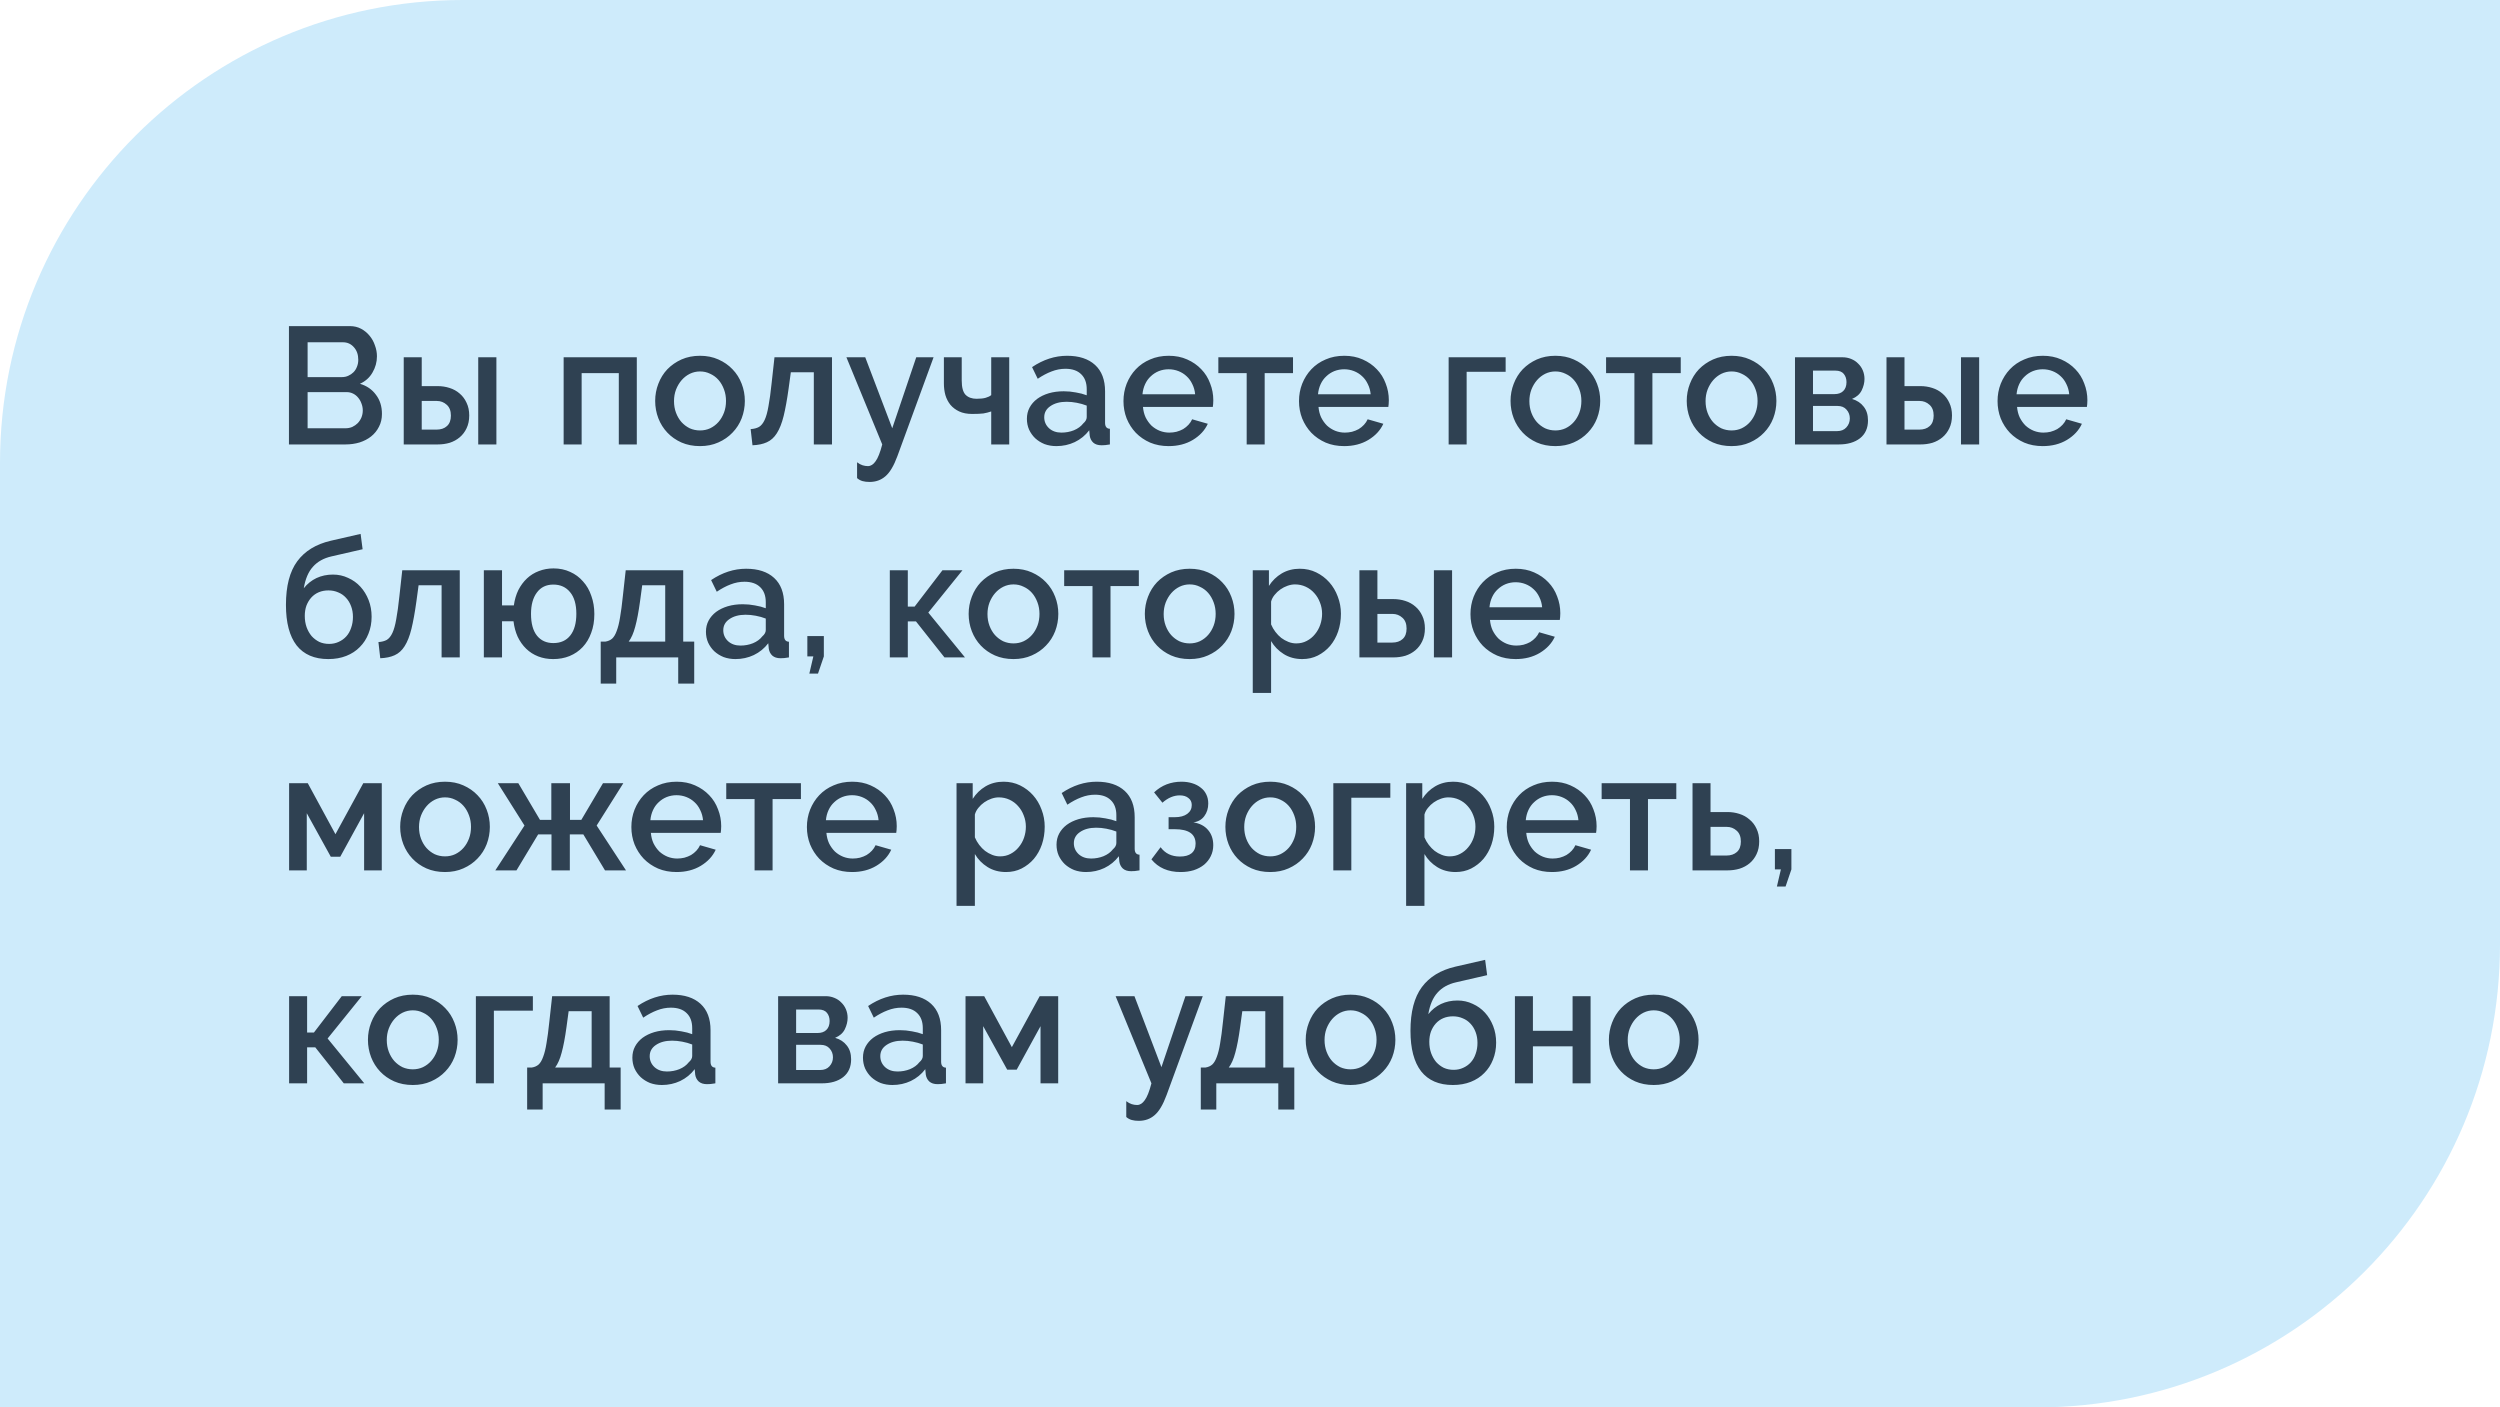<svg width="270" height="152" viewBox="0 0 270 152" fill="none" xmlns="http://www.w3.org/2000/svg">
<path d="M0 50C0 22.386 22.386 0 50 0H270V102C270 129.614 247.614 152 220 152H0V50Z" fill="#CEEBFB"/>
<path d="M41.25 44.706C41.25 45.222 41.142 45.684 40.926 46.092C40.722 46.5 40.44 46.848 40.08 47.136C39.732 47.412 39.318 47.628 38.838 47.784C38.358 47.928 37.848 48 37.308 48H31.206V35.22H37.794C38.238 35.22 38.64 35.316 39 35.508C39.36 35.7 39.666 35.952 39.918 36.264C40.17 36.564 40.362 36.912 40.494 37.308C40.638 37.692 40.71 38.082 40.71 38.478C40.71 39.102 40.548 39.69 40.224 40.242C39.912 40.782 39.462 41.184 38.874 41.448C39.606 41.664 40.182 42.06 40.602 42.636C41.034 43.2 41.25 43.89 41.25 44.706ZM39.18 44.328C39.18 44.064 39.132 43.812 39.036 43.572C38.952 43.332 38.832 43.122 38.676 42.942C38.532 42.762 38.352 42.618 38.136 42.51C37.92 42.402 37.686 42.348 37.434 42.348H33.222V46.254H37.308C37.572 46.254 37.818 46.206 38.046 46.11C38.274 46.002 38.472 45.864 38.64 45.696C38.808 45.516 38.94 45.312 39.036 45.084C39.132 44.844 39.18 44.592 39.18 44.328ZM33.222 36.966V40.728H36.93C37.182 40.728 37.41 40.68 37.614 40.584C37.83 40.488 38.016 40.362 38.172 40.206C38.34 40.038 38.466 39.84 38.55 39.612C38.646 39.384 38.694 39.132 38.694 38.856C38.694 38.304 38.538 37.854 38.226 37.506C37.914 37.146 37.518 36.966 37.038 36.966H33.222ZM43.603 38.586H45.547V41.7H47.257C47.713 41.7 48.145 41.766 48.553 41.898C48.973 42.03 49.339 42.234 49.651 42.51C49.963 42.774 50.209 43.104 50.389 43.5C50.581 43.896 50.677 44.352 50.677 44.868C50.677 45.396 50.581 45.858 50.389 46.254C50.209 46.638 49.963 46.962 49.651 47.226C49.339 47.49 48.979 47.688 48.571 47.82C48.163 47.94 47.731 48 47.275 48H43.603V38.586ZM51.649 38.586H53.611V48H51.649V38.586ZM47.149 46.398C47.617 46.398 47.989 46.272 48.265 46.02C48.553 45.768 48.697 45.39 48.697 44.886C48.697 44.37 48.547 43.98 48.247 43.716C47.947 43.44 47.587 43.302 47.167 43.302H45.547V46.398H47.149ZM68.775 48H66.831V40.296H62.817V48H60.873V38.586H68.775V48ZM75.601 48.18C74.857 48.18 74.185 48.048 73.585 47.784C72.997 47.52 72.493 47.166 72.073 46.722C71.653 46.278 71.329 45.762 71.101 45.174C70.873 44.574 70.759 43.95 70.759 43.302C70.759 42.654 70.873 42.036 71.101 41.448C71.329 40.848 71.653 40.326 72.073 39.882C72.505 39.438 73.015 39.084 73.603 38.82C74.203 38.556 74.869 38.424 75.601 38.424C76.333 38.424 76.993 38.556 77.581 38.82C78.181 39.084 78.691 39.438 79.111 39.882C79.543 40.326 79.873 40.848 80.101 41.448C80.329 42.036 80.443 42.654 80.443 43.302C80.443 43.95 80.329 44.574 80.101 45.174C79.873 45.762 79.543 46.278 79.111 46.722C78.691 47.166 78.181 47.52 77.581 47.784C76.993 48.048 76.333 48.18 75.601 48.18ZM72.793 43.32C72.793 43.776 72.865 44.196 73.009 44.58C73.153 44.964 73.351 45.3 73.603 45.588C73.855 45.864 74.149 46.086 74.485 46.254C74.833 46.41 75.205 46.488 75.601 46.488C75.997 46.488 76.363 46.41 76.699 46.254C77.047 46.086 77.347 45.858 77.599 45.57C77.851 45.282 78.049 44.946 78.193 44.562C78.337 44.178 78.409 43.758 78.409 43.302C78.409 42.858 78.337 42.444 78.193 42.06C78.049 41.664 77.851 41.322 77.599 41.034C77.347 40.746 77.047 40.524 76.699 40.368C76.363 40.2 75.997 40.116 75.601 40.116C75.217 40.116 74.851 40.2 74.503 40.368C74.167 40.536 73.873 40.764 73.621 41.052C73.369 41.34 73.165 41.682 73.009 42.078C72.865 42.462 72.793 42.876 72.793 43.32ZM81.07 46.344C81.43 46.32 81.731 46.242 81.971 46.11C82.21 45.966 82.415 45.714 82.582 45.354C82.751 44.994 82.888 44.496 82.996 43.86C83.117 43.224 83.231 42.39 83.338 41.358L83.644 38.586H89.855V48H87.892V40.206H85.409L85.174 41.934C85.007 43.146 84.826 44.142 84.635 44.922C84.442 45.702 84.197 46.326 83.897 46.794C83.609 47.25 83.249 47.574 82.817 47.766C82.397 47.958 81.88 48.066 81.269 48.09L81.07 46.344ZM92.564 49.926C92.768 50.082 92.966 50.19 93.158 50.25C93.35 50.31 93.542 50.34 93.734 50.34C94.046 50.34 94.322 50.166 94.562 49.818C94.814 49.482 95.054 48.876 95.282 48L91.412 38.586H93.446L96.362 46.254L98.954 38.586H100.826L96.92 49.26C96.536 50.304 96.104 51.03 95.624 51.438C95.156 51.846 94.586 52.05 93.914 52.05C93.626 52.05 93.374 52.02 93.158 51.96C92.942 51.9 92.744 51.792 92.564 51.636V49.926ZM108.996 48H107.052V44.436C106.776 44.532 106.494 44.604 106.206 44.652C105.918 44.688 105.516 44.706 105 44.706C104.448 44.706 103.98 44.616 103.596 44.436C103.212 44.256 102.894 44.016 102.642 43.716C102.402 43.416 102.222 43.068 102.102 42.672C101.994 42.276 101.94 41.862 101.94 41.43V38.586H103.866V41.088C103.866 41.832 104.004 42.348 104.28 42.636C104.568 42.924 104.964 43.068 105.468 43.068C105.888 43.068 106.218 43.032 106.458 42.96C106.71 42.888 106.908 42.792 107.052 42.672V38.586H108.996V48ZM114.091 48.18C113.635 48.18 113.209 48.108 112.813 47.964C112.429 47.808 112.093 47.598 111.805 47.334C111.529 47.07 111.307 46.758 111.139 46.398C110.983 46.038 110.905 45.648 110.905 45.228C110.905 44.784 111.001 44.382 111.193 44.022C111.385 43.662 111.655 43.35 112.003 43.086C112.363 42.822 112.783 42.618 113.263 42.474C113.755 42.33 114.295 42.258 114.883 42.258C115.327 42.258 115.765 42.3 116.197 42.384C116.629 42.456 117.019 42.558 117.367 42.69V42.042C117.367 41.346 117.169 40.806 116.773 40.422C116.377 40.026 115.807 39.828 115.063 39.828C114.559 39.828 114.061 39.924 113.569 40.116C113.089 40.296 112.591 40.56 112.075 40.908L111.463 39.648C112.675 38.832 113.935 38.424 115.243 38.424C116.539 38.424 117.547 38.754 118.267 39.414C118.987 40.074 119.347 41.022 119.347 42.258V45.66C119.347 46.08 119.521 46.296 119.869 46.308V48C119.677 48.036 119.509 48.06 119.365 48.072C119.233 48.084 119.101 48.09 118.969 48.09C118.585 48.09 118.285 47.994 118.069 47.802C117.865 47.61 117.739 47.364 117.691 47.064L117.637 46.47C117.217 47.022 116.695 47.448 116.071 47.748C115.459 48.036 114.799 48.18 114.091 48.18ZM114.631 46.722C115.111 46.722 115.561 46.638 115.981 46.47C116.413 46.29 116.749 46.044 116.989 45.732C117.241 45.516 117.367 45.288 117.367 45.048V43.806C117.031 43.674 116.671 43.572 116.287 43.5C115.915 43.428 115.549 43.392 115.189 43.392C114.481 43.392 113.899 43.548 113.443 43.86C112.999 44.16 112.777 44.562 112.777 45.066C112.777 45.534 112.951 45.93 113.299 46.254C113.647 46.566 114.091 46.722 114.631 46.722ZM126.213 48.18C125.481 48.18 124.815 48.054 124.215 47.802C123.615 47.538 123.099 47.184 122.667 46.74C122.247 46.296 121.917 45.78 121.677 45.192C121.449 44.604 121.335 43.98 121.335 43.32C121.335 42.66 121.449 42.036 121.677 41.448C121.917 40.848 122.247 40.326 122.667 39.882C123.099 39.426 123.615 39.072 124.215 38.82C124.815 38.556 125.487 38.424 126.231 38.424C126.963 38.424 127.623 38.556 128.211 38.82C128.811 39.084 129.321 39.438 129.741 39.882C130.161 40.314 130.479 40.824 130.695 41.412C130.923 41.988 131.037 42.594 131.037 43.23C131.037 43.374 131.031 43.512 131.019 43.644C131.007 43.764 130.995 43.866 130.983 43.95H123.441C123.477 44.37 123.573 44.748 123.729 45.084C123.897 45.42 124.107 45.714 124.359 45.966C124.623 46.206 124.917 46.392 125.241 46.524C125.577 46.656 125.925 46.722 126.285 46.722C126.549 46.722 126.807 46.692 127.059 46.632C127.323 46.56 127.563 46.464 127.779 46.344C127.995 46.212 128.187 46.056 128.355 45.876C128.523 45.696 128.655 45.498 128.751 45.282L130.443 45.768C130.119 46.476 129.579 47.058 128.823 47.514C128.079 47.958 127.209 48.18 126.213 48.18ZM129.075 42.582C129.039 42.186 128.937 41.82 128.769 41.484C128.613 41.148 128.409 40.866 128.157 40.638C127.905 40.398 127.611 40.212 127.275 40.08C126.939 39.948 126.585 39.882 126.213 39.882C125.841 39.882 125.487 39.948 125.151 40.08C124.827 40.212 124.539 40.398 124.287 40.638C124.035 40.866 123.831 41.148 123.675 41.484C123.519 41.82 123.423 42.186 123.387 42.582H129.075ZM136.585 48H134.641V40.296H131.581V38.586H139.645V40.296H136.585V48ZM145.17 48.18C144.438 48.18 143.772 48.054 143.172 47.802C142.572 47.538 142.056 47.184 141.624 46.74C141.204 46.296 140.874 45.78 140.634 45.192C140.406 44.604 140.292 43.98 140.292 43.32C140.292 42.66 140.406 42.036 140.634 41.448C140.874 40.848 141.204 40.326 141.624 39.882C142.056 39.426 142.572 39.072 143.172 38.82C143.772 38.556 144.444 38.424 145.188 38.424C145.92 38.424 146.58 38.556 147.168 38.82C147.768 39.084 148.278 39.438 148.698 39.882C149.118 40.314 149.436 40.824 149.652 41.412C149.88 41.988 149.994 42.594 149.994 43.23C149.994 43.374 149.988 43.512 149.976 43.644C149.964 43.764 149.952 43.866 149.94 43.95H142.398C142.434 44.37 142.53 44.748 142.686 45.084C142.854 45.42 143.064 45.714 143.316 45.966C143.58 46.206 143.874 46.392 144.198 46.524C144.534 46.656 144.882 46.722 145.242 46.722C145.506 46.722 145.764 46.692 146.016 46.632C146.28 46.56 146.52 46.464 146.736 46.344C146.952 46.212 147.144 46.056 147.312 45.876C147.48 45.696 147.612 45.498 147.708 45.282L149.4 45.768C149.076 46.476 148.536 47.058 147.78 47.514C147.036 47.958 146.166 48.18 145.17 48.18ZM148.032 42.582C147.996 42.186 147.894 41.82 147.726 41.484C147.57 41.148 147.366 40.866 147.114 40.638C146.862 40.398 146.568 40.212 146.232 40.08C145.896 39.948 145.542 39.882 145.17 39.882C144.798 39.882 144.444 39.948 144.108 40.08C143.784 40.212 143.496 40.398 143.244 40.638C142.992 40.866 142.788 41.148 142.632 41.484C142.476 41.82 142.38 42.186 142.344 42.582H148.032ZM162.609 40.152H158.397V48H156.453V38.586H162.609V40.152ZM167.981 48.18C167.237 48.18 166.565 48.048 165.965 47.784C165.377 47.52 164.873 47.166 164.453 46.722C164.033 46.278 163.709 45.762 163.481 45.174C163.253 44.574 163.139 43.95 163.139 43.302C163.139 42.654 163.253 42.036 163.481 41.448C163.709 40.848 164.033 40.326 164.453 39.882C164.885 39.438 165.395 39.084 165.983 38.82C166.583 38.556 167.249 38.424 167.981 38.424C168.713 38.424 169.373 38.556 169.961 38.82C170.561 39.084 171.071 39.438 171.491 39.882C171.923 40.326 172.253 40.848 172.481 41.448C172.709 42.036 172.823 42.654 172.823 43.302C172.823 43.95 172.709 44.574 172.481 45.174C172.253 45.762 171.923 46.278 171.491 46.722C171.071 47.166 170.561 47.52 169.961 47.784C169.373 48.048 168.713 48.18 167.981 48.18ZM165.173 43.32C165.173 43.776 165.245 44.196 165.389 44.58C165.533 44.964 165.731 45.3 165.983 45.588C166.235 45.864 166.529 46.086 166.865 46.254C167.213 46.41 167.585 46.488 167.981 46.488C168.377 46.488 168.743 46.41 169.079 46.254C169.427 46.086 169.727 45.858 169.979 45.57C170.231 45.282 170.429 44.946 170.573 44.562C170.717 44.178 170.789 43.758 170.789 43.302C170.789 42.858 170.717 42.444 170.573 42.06C170.429 41.664 170.231 41.322 169.979 41.034C169.727 40.746 169.427 40.524 169.079 40.368C168.743 40.2 168.377 40.116 167.981 40.116C167.597 40.116 167.231 40.2 166.883 40.368C166.547 40.536 166.253 40.764 166.001 41.052C165.749 41.34 165.545 41.682 165.389 42.078C165.245 42.462 165.173 42.876 165.173 43.32ZM178.46 48H176.516V40.296H173.456V38.586H181.52V40.296H178.46V48ZM187.009 48.18C186.265 48.18 185.593 48.048 184.993 47.784C184.405 47.52 183.901 47.166 183.481 46.722C183.061 46.278 182.737 45.762 182.509 45.174C182.281 44.574 182.167 43.95 182.167 43.302C182.167 42.654 182.281 42.036 182.509 41.448C182.737 40.848 183.061 40.326 183.481 39.882C183.913 39.438 184.423 39.084 185.011 38.82C185.611 38.556 186.277 38.424 187.009 38.424C187.741 38.424 188.401 38.556 188.989 38.82C189.589 39.084 190.099 39.438 190.519 39.882C190.951 40.326 191.281 40.848 191.509 41.448C191.737 42.036 191.851 42.654 191.851 43.302C191.851 43.95 191.737 44.574 191.509 45.174C191.281 45.762 190.951 46.278 190.519 46.722C190.099 47.166 189.589 47.52 188.989 47.784C188.401 48.048 187.741 48.18 187.009 48.18ZM184.201 43.32C184.201 43.776 184.273 44.196 184.417 44.58C184.561 44.964 184.759 45.3 185.011 45.588C185.263 45.864 185.557 46.086 185.893 46.254C186.241 46.41 186.613 46.488 187.009 46.488C187.405 46.488 187.771 46.41 188.107 46.254C188.455 46.086 188.755 45.858 189.007 45.57C189.259 45.282 189.457 44.946 189.601 44.562C189.745 44.178 189.817 43.758 189.817 43.302C189.817 42.858 189.745 42.444 189.601 42.06C189.457 41.664 189.259 41.322 189.007 41.034C188.755 40.746 188.455 40.524 188.107 40.368C187.771 40.2 187.405 40.116 187.009 40.116C186.625 40.116 186.259 40.2 185.911 40.368C185.575 40.536 185.281 40.764 185.029 41.052C184.777 41.34 184.573 41.682 184.417 42.078C184.273 42.462 184.201 42.876 184.201 43.32ZM198.989 38.586C199.325 38.586 199.637 38.646 199.925 38.766C200.225 38.886 200.477 39.054 200.681 39.27C200.897 39.474 201.065 39.72 201.185 40.008C201.305 40.296 201.365 40.602 201.365 40.926C201.365 41.334 201.263 41.748 201.059 42.168C200.855 42.576 200.507 42.882 200.015 43.086C200.555 43.242 200.975 43.518 201.275 43.914C201.587 44.298 201.743 44.796 201.743 45.408C201.743 46.236 201.455 46.878 200.879 47.334C200.303 47.778 199.541 48 198.593 48H193.859V38.586H198.989ZM198.125 42.564C198.521 42.564 198.833 42.456 199.061 42.24C199.301 42.012 199.421 41.688 199.421 41.268C199.421 40.92 199.325 40.626 199.133 40.386C198.941 40.146 198.635 40.026 198.215 40.026H195.803V42.564H198.125ZM198.413 46.56C198.833 46.56 199.163 46.428 199.403 46.164C199.655 45.888 199.781 45.564 199.781 45.192C199.781 44.82 199.661 44.502 199.421 44.238C199.193 43.974 198.869 43.842 198.449 43.842H195.803V46.56H198.413ZM203.741 38.586H205.685V41.7H207.395C207.851 41.7 208.283 41.766 208.691 41.898C209.111 42.03 209.477 42.234 209.789 42.51C210.101 42.774 210.347 43.104 210.527 43.5C210.719 43.896 210.815 44.352 210.815 44.868C210.815 45.396 210.719 45.858 210.527 46.254C210.347 46.638 210.101 46.962 209.789 47.226C209.477 47.49 209.117 47.688 208.709 47.82C208.301 47.94 207.869 48 207.413 48H203.741V38.586ZM211.787 38.586H213.749V48H211.787V38.586ZM207.287 46.398C207.755 46.398 208.127 46.272 208.403 46.02C208.691 45.768 208.835 45.39 208.835 44.886C208.835 44.37 208.685 43.98 208.385 43.716C208.085 43.44 207.725 43.302 207.305 43.302H205.685V46.398H207.287ZM220.614 48.18C219.882 48.18 219.216 48.054 218.616 47.802C218.016 47.538 217.5 47.184 217.068 46.74C216.648 46.296 216.318 45.78 216.078 45.192C215.85 44.604 215.736 43.98 215.736 43.32C215.736 42.66 215.85 42.036 216.078 41.448C216.318 40.848 216.648 40.326 217.068 39.882C217.5 39.426 218.016 39.072 218.616 38.82C219.216 38.556 219.888 38.424 220.632 38.424C221.364 38.424 222.024 38.556 222.612 38.82C223.212 39.084 223.722 39.438 224.142 39.882C224.562 40.314 224.88 40.824 225.096 41.412C225.324 41.988 225.438 42.594 225.438 43.23C225.438 43.374 225.432 43.512 225.42 43.644C225.408 43.764 225.396 43.866 225.384 43.95H217.842C217.878 44.37 217.974 44.748 218.13 45.084C218.298 45.42 218.508 45.714 218.76 45.966C219.024 46.206 219.318 46.392 219.642 46.524C219.978 46.656 220.326 46.722 220.686 46.722C220.95 46.722 221.208 46.692 221.46 46.632C221.724 46.56 221.964 46.464 222.18 46.344C222.396 46.212 222.588 46.056 222.756 45.876C222.924 45.696 223.056 45.498 223.152 45.282L224.844 45.768C224.52 46.476 223.98 47.058 223.224 47.514C222.48 47.958 221.61 48.18 220.614 48.18ZM223.476 42.582C223.44 42.186 223.338 41.82 223.17 41.484C223.014 41.148 222.81 40.866 222.558 40.638C222.306 40.398 222.012 40.212 221.676 40.08C221.34 39.948 220.986 39.882 220.614 39.882C220.242 39.882 219.888 39.948 219.552 40.08C219.228 40.212 218.94 40.398 218.688 40.638C218.436 40.866 218.232 41.148 218.076 41.484C217.92 41.82 217.824 42.186 217.788 42.582H223.476ZM35.796 60.092C34.956 60.284 34.29 60.656 33.798 61.208C33.306 61.748 32.976 62.522 32.808 63.53C33.192 63.05 33.648 62.684 34.176 62.432C34.716 62.18 35.31 62.054 35.958 62.054C36.546 62.054 37.092 62.174 37.596 62.414C38.112 62.642 38.556 62.96 38.928 63.368C39.3 63.776 39.594 64.256 39.81 64.808C40.026 65.36 40.134 65.96 40.134 66.608C40.134 67.268 40.02 67.88 39.792 68.444C39.576 68.996 39.264 69.476 38.856 69.884C38.46 70.292 37.974 70.61 37.398 70.838C36.822 71.066 36.174 71.18 35.454 71.18C33.954 71.18 32.814 70.688 32.034 69.704C31.266 68.708 30.882 67.25 30.882 65.33C30.882 63.29 31.29 61.718 32.106 60.614C32.922 59.51 34.128 58.772 35.724 58.4L38.946 57.662L39.162 59.318L35.796 60.092ZM32.916 66.518C32.916 66.962 32.982 67.37 33.114 67.742C33.246 68.102 33.426 68.42 33.654 68.696C33.894 68.96 34.17 69.17 34.482 69.326C34.806 69.47 35.16 69.542 35.544 69.542C35.916 69.542 36.258 69.47 36.57 69.326C36.894 69.182 37.17 68.984 37.398 68.732C37.626 68.48 37.8 68.174 37.92 67.814C38.052 67.454 38.118 67.058 38.118 66.626C38.118 66.206 38.052 65.822 37.92 65.474C37.788 65.114 37.602 64.808 37.362 64.556C37.134 64.304 36.858 64.112 36.534 63.98C36.21 63.836 35.856 63.764 35.472 63.764C35.088 63.764 34.74 63.83 34.428 63.962C34.116 64.094 33.846 64.286 33.618 64.538C33.402 64.778 33.228 65.066 33.096 65.402C32.976 65.738 32.916 66.11 32.916 66.518ZM40.87 69.344C41.23 69.32 41.53 69.242 41.77 69.11C42.01 68.966 42.214 68.714 42.382 68.354C42.55 67.994 42.688 67.496 42.796 66.86C42.916 66.224 43.03 65.39 43.138 64.358L43.444 61.586H49.654V71H47.692V63.206H45.208L44.974 64.934C44.806 66.146 44.626 67.142 44.434 67.922C44.242 68.702 43.996 69.326 43.696 69.794C43.408 70.25 43.048 70.574 42.616 70.766C42.196 70.958 41.68 71.066 41.068 71.09L40.87 69.344ZM55.495 65.384C55.58 64.772 55.742 64.22 55.981 63.728C56.233 63.236 56.545 62.816 56.917 62.468C57.289 62.12 57.715 61.856 58.196 61.676C58.688 61.484 59.215 61.388 59.779 61.388C60.44 61.388 61.039 61.514 61.58 61.766C62.12 62.006 62.581 62.348 62.965 62.792C63.361 63.224 63.661 63.746 63.865 64.358C64.082 64.958 64.189 65.612 64.189 66.32C64.189 67.076 64.076 67.754 63.847 68.354C63.632 68.954 63.325 69.464 62.929 69.884C62.533 70.304 62.059 70.628 61.508 70.856C60.968 71.072 60.38 71.18 59.743 71.18C59.156 71.18 58.615 71.084 58.123 70.892C57.632 70.7 57.2 70.424 56.828 70.064C56.456 69.704 56.15 69.272 55.91 68.768C55.681 68.264 55.532 67.706 55.459 67.094H54.218V71H52.255V61.586H54.218V65.384H55.495ZM57.349 66.302C57.349 67.334 57.566 68.12 57.998 68.66C58.429 69.188 59.017 69.452 59.761 69.452C60.553 69.452 61.166 69.176 61.597 68.624C62.029 68.072 62.245 67.292 62.245 66.284C62.245 65.264 62.017 64.484 61.562 63.944C61.117 63.404 60.517 63.134 59.761 63.134C58.993 63.134 58.4 63.422 57.98 63.998C57.559 64.562 57.349 65.33 57.349 66.302ZM64.877 69.29H65.399C65.687 69.242 65.927 69.134 66.119 68.966C66.311 68.786 66.473 68.51 66.605 68.138C66.749 67.766 66.869 67.28 66.965 66.68C67.073 66.068 67.175 65.294 67.271 64.358L67.577 61.586H73.787V69.29H74.975V73.826H73.247V71H66.551V73.826H64.877V69.29ZM71.843 69.29V63.206H69.359L69.125 64.934C68.969 66.074 68.795 66.992 68.603 67.688C68.423 68.372 68.189 68.906 67.901 69.29H71.843ZM79.428 71.18C78.972 71.18 78.546 71.108 78.15 70.964C77.766 70.808 77.43 70.598 77.142 70.334C76.866 70.07 76.644 69.758 76.476 69.398C76.32 69.038 76.242 68.648 76.242 68.228C76.242 67.784 76.338 67.382 76.53 67.022C76.722 66.662 76.992 66.35 77.34 66.086C77.7 65.822 78.12 65.618 78.6 65.474C79.092 65.33 79.632 65.258 80.22 65.258C80.664 65.258 81.102 65.3 81.534 65.384C81.966 65.456 82.356 65.558 82.704 65.69V65.042C82.704 64.346 82.506 63.806 82.11 63.422C81.714 63.026 81.144 62.828 80.4 62.828C79.896 62.828 79.398 62.924 78.906 63.116C78.426 63.296 77.928 63.56 77.412 63.908L76.8 62.648C78.012 61.832 79.272 61.424 80.58 61.424C81.876 61.424 82.884 61.754 83.604 62.414C84.324 63.074 84.684 64.022 84.684 65.258V68.66C84.684 69.08 84.858 69.296 85.206 69.308V71C85.014 71.036 84.846 71.06 84.702 71.072C84.57 71.084 84.438 71.09 84.306 71.09C83.922 71.09 83.622 70.994 83.406 70.802C83.202 70.61 83.076 70.364 83.028 70.064L82.974 69.47C82.554 70.022 82.032 70.448 81.408 70.748C80.796 71.036 80.136 71.18 79.428 71.18ZM79.968 69.722C80.448 69.722 80.898 69.638 81.318 69.47C81.75 69.29 82.086 69.044 82.326 68.732C82.578 68.516 82.704 68.288 82.704 68.048V66.806C82.368 66.674 82.008 66.572 81.624 66.5C81.252 66.428 80.886 66.392 80.526 66.392C79.818 66.392 79.236 66.548 78.78 66.86C78.336 67.16 78.114 67.562 78.114 68.066C78.114 68.534 78.288 68.93 78.636 69.254C78.984 69.566 79.428 69.722 79.968 69.722ZM87.409 72.746L87.841 70.892H87.193V68.696H88.975V70.892L88.345 72.746H87.409ZM101.787 61.586H103.947L100.257 66.158L104.217 71H102.003L98.925 67.112H98.043V71H96.099V61.586H98.043V65.51H98.781L101.787 61.586ZM109.456 71.18C108.712 71.18 108.04 71.048 107.44 70.784C106.852 70.52 106.348 70.166 105.928 69.722C105.508 69.278 105.184 68.762 104.956 68.174C104.728 67.574 104.614 66.95 104.614 66.302C104.614 65.654 104.728 65.036 104.956 64.448C105.184 63.848 105.508 63.326 105.928 62.882C106.36 62.438 106.87 62.084 107.458 61.82C108.058 61.556 108.724 61.424 109.456 61.424C110.188 61.424 110.848 61.556 111.436 61.82C112.036 62.084 112.546 62.438 112.966 62.882C113.398 63.326 113.728 63.848 113.956 64.448C114.184 65.036 114.298 65.654 114.298 66.302C114.298 66.95 114.184 67.574 113.956 68.174C113.728 68.762 113.398 69.278 112.966 69.722C112.546 70.166 112.036 70.52 111.436 70.784C110.848 71.048 110.188 71.18 109.456 71.18ZM106.648 66.32C106.648 66.776 106.72 67.196 106.864 67.58C107.008 67.964 107.206 68.3 107.458 68.588C107.71 68.864 108.004 69.086 108.34 69.254C108.688 69.41 109.06 69.488 109.456 69.488C109.852 69.488 110.218 69.41 110.554 69.254C110.902 69.086 111.202 68.858 111.454 68.57C111.706 68.282 111.904 67.946 112.048 67.562C112.192 67.178 112.264 66.758 112.264 66.302C112.264 65.858 112.192 65.444 112.048 65.06C111.904 64.664 111.706 64.322 111.454 64.034C111.202 63.746 110.902 63.524 110.554 63.368C110.218 63.2 109.852 63.116 109.456 63.116C109.072 63.116 108.706 63.2 108.358 63.368C108.022 63.536 107.728 63.764 107.476 64.052C107.224 64.34 107.02 64.682 106.864 65.078C106.72 65.462 106.648 65.876 106.648 66.32ZM119.935 71H117.991V63.296H114.931V61.586H122.995V63.296H119.935V71ZM128.484 71.18C127.74 71.18 127.068 71.048 126.468 70.784C125.88 70.52 125.376 70.166 124.956 69.722C124.536 69.278 124.212 68.762 123.984 68.174C123.756 67.574 123.642 66.95 123.642 66.302C123.642 65.654 123.756 65.036 123.984 64.448C124.212 63.848 124.536 63.326 124.956 62.882C125.388 62.438 125.898 62.084 126.486 61.82C127.086 61.556 127.752 61.424 128.484 61.424C129.216 61.424 129.876 61.556 130.464 61.82C131.064 62.084 131.574 62.438 131.994 62.882C132.426 63.326 132.756 63.848 132.984 64.448C133.212 65.036 133.326 65.654 133.326 66.302C133.326 66.95 133.212 67.574 132.984 68.174C132.756 68.762 132.426 69.278 131.994 69.722C131.574 70.166 131.064 70.52 130.464 70.784C129.876 71.048 129.216 71.18 128.484 71.18ZM125.676 66.32C125.676 66.776 125.748 67.196 125.892 67.58C126.036 67.964 126.234 68.3 126.486 68.588C126.738 68.864 127.032 69.086 127.368 69.254C127.716 69.41 128.088 69.488 128.484 69.488C128.88 69.488 129.246 69.41 129.582 69.254C129.93 69.086 130.23 68.858 130.482 68.57C130.734 68.282 130.932 67.946 131.076 67.562C131.22 67.178 131.292 66.758 131.292 66.302C131.292 65.858 131.22 65.444 131.076 65.06C130.932 64.664 130.734 64.322 130.482 64.034C130.23 63.746 129.93 63.524 129.582 63.368C129.246 63.2 128.88 63.116 128.484 63.116C128.1 63.116 127.734 63.2 127.386 63.368C127.05 63.536 126.756 63.764 126.504 64.052C126.252 64.34 126.048 64.682 125.892 65.078C125.748 65.462 125.676 65.876 125.676 66.32ZM140.644 71.18C139.888 71.18 139.222 71 138.646 70.64C138.07 70.28 137.614 69.812 137.278 69.236V74.834H135.298V61.586H137.044V63.278C137.404 62.714 137.866 62.264 138.43 61.928C139.006 61.592 139.654 61.424 140.374 61.424C141.022 61.424 141.616 61.556 142.156 61.82C142.696 62.084 143.164 62.438 143.56 62.882C143.956 63.326 144.262 63.842 144.478 64.43C144.706 65.018 144.82 65.636 144.82 66.284C144.82 66.968 144.718 67.61 144.514 68.21C144.31 68.798 144.022 69.314 143.65 69.758C143.278 70.19 142.834 70.538 142.318 70.802C141.814 71.054 141.256 71.18 140.644 71.18ZM139.996 69.488C140.416 69.488 140.794 69.398 141.13 69.218C141.478 69.038 141.772 68.798 142.012 68.498C142.264 68.198 142.456 67.856 142.588 67.472C142.72 67.088 142.786 66.692 142.786 66.284C142.786 65.852 142.708 65.444 142.552 65.06C142.408 64.676 142.204 64.34 141.94 64.052C141.688 63.764 141.382 63.536 141.022 63.368C140.662 63.2 140.272 63.116 139.852 63.116C139.6 63.116 139.336 63.164 139.06 63.26C138.784 63.356 138.526 63.488 138.286 63.656C138.046 63.824 137.836 64.022 137.656 64.25C137.476 64.466 137.35 64.706 137.278 64.97V67.436C137.398 67.724 137.554 67.994 137.746 68.246C137.938 68.498 138.148 68.714 138.376 68.894C138.616 69.074 138.874 69.218 139.15 69.326C139.426 69.434 139.708 69.488 139.996 69.488ZM146.816 61.586H148.76V64.7H150.47C150.926 64.7 151.358 64.766 151.766 64.898C152.186 65.03 152.552 65.234 152.864 65.51C153.176 65.774 153.422 66.104 153.602 66.5C153.794 66.896 153.89 67.352 153.89 67.868C153.89 68.396 153.794 68.858 153.602 69.254C153.422 69.638 153.176 69.962 152.864 70.226C152.552 70.49 152.192 70.688 151.784 70.82C151.376 70.94 150.944 71 150.488 71H146.816V61.586ZM154.862 61.586H156.824V71H154.862V61.586ZM150.362 69.398C150.83 69.398 151.202 69.272 151.478 69.02C151.766 68.768 151.91 68.39 151.91 67.886C151.91 67.37 151.76 66.98 151.46 66.716C151.16 66.44 150.8 66.302 150.38 66.302H148.76V69.398H150.362ZM163.689 71.18C162.957 71.18 162.291 71.054 161.691 70.802C161.091 70.538 160.575 70.184 160.143 69.74C159.723 69.296 159.393 68.78 159.153 68.192C158.925 67.604 158.811 66.98 158.811 66.32C158.811 65.66 158.925 65.036 159.153 64.448C159.393 63.848 159.723 63.326 160.143 62.882C160.575 62.426 161.091 62.072 161.691 61.82C162.291 61.556 162.963 61.424 163.707 61.424C164.439 61.424 165.099 61.556 165.687 61.82C166.287 62.084 166.797 62.438 167.217 62.882C167.637 63.314 167.955 63.824 168.171 64.412C168.399 64.988 168.513 65.594 168.513 66.23C168.513 66.374 168.507 66.512 168.495 66.644C168.483 66.764 168.471 66.866 168.459 66.95H160.917C160.953 67.37 161.049 67.748 161.205 68.084C161.373 68.42 161.583 68.714 161.835 68.966C162.099 69.206 162.393 69.392 162.717 69.524C163.053 69.656 163.401 69.722 163.761 69.722C164.025 69.722 164.283 69.692 164.535 69.632C164.799 69.56 165.039 69.464 165.255 69.344C165.471 69.212 165.663 69.056 165.831 68.876C165.999 68.696 166.131 68.498 166.227 68.282L167.919 68.768C167.595 69.476 167.055 70.058 166.299 70.514C165.555 70.958 164.685 71.18 163.689 71.18ZM166.551 65.582C166.515 65.186 166.413 64.82 166.245 64.484C166.089 64.148 165.885 63.866 165.633 63.638C165.381 63.398 165.087 63.212 164.751 63.08C164.415 62.948 164.061 62.882 163.689 62.882C163.317 62.882 162.963 62.948 162.627 63.08C162.303 63.212 162.015 63.398 161.763 63.638C161.511 63.866 161.307 64.148 161.151 64.484C160.995 64.82 160.899 65.186 160.863 65.582H166.551ZM36.228 90.094L39.234 84.586H41.232V94H39.324V87.826L36.75 92.524H35.724L33.132 87.826V94H31.224V84.586H33.24L36.228 90.094ZM48.061 94.18C47.317 94.18 46.645 94.048 46.045 93.784C45.457 93.52 44.953 93.166 44.533 92.722C44.113 92.278 43.789 91.762 43.561 91.174C43.333 90.574 43.219 89.95 43.219 89.302C43.219 88.654 43.333 88.036 43.561 87.448C43.789 86.848 44.113 86.326 44.533 85.882C44.965 85.438 45.475 85.084 46.063 84.82C46.663 84.556 47.329 84.424 48.061 84.424C48.793 84.424 49.453 84.556 50.041 84.82C50.641 85.084 51.151 85.438 51.571 85.882C52.003 86.326 52.333 86.848 52.561 87.448C52.789 88.036 52.903 88.654 52.903 89.302C52.903 89.95 52.789 90.574 52.561 91.174C52.333 91.762 52.003 92.278 51.571 92.722C51.151 93.166 50.641 93.52 50.041 93.784C49.453 94.048 48.793 94.18 48.061 94.18ZM45.253 89.32C45.253 89.776 45.325 90.196 45.469 90.58C45.613 90.964 45.811 91.3 46.063 91.588C46.315 91.864 46.609 92.086 46.945 92.254C47.293 92.41 47.665 92.488 48.061 92.488C48.457 92.488 48.823 92.41 49.159 92.254C49.507 92.086 49.807 91.858 50.059 91.57C50.311 91.282 50.509 90.946 50.653 90.562C50.797 90.178 50.869 89.758 50.869 89.302C50.869 88.858 50.797 88.444 50.653 88.06C50.509 87.664 50.311 87.322 50.059 87.034C49.807 86.746 49.507 86.524 49.159 86.368C48.823 86.2 48.457 86.116 48.061 86.116C47.677 86.116 47.311 86.2 46.963 86.368C46.627 86.536 46.333 86.764 46.081 87.052C45.829 87.34 45.625 87.682 45.469 88.078C45.325 88.462 45.253 88.876 45.253 89.32ZM55.979 84.586L58.319 88.546H59.543V84.586H61.559V88.546H62.783L65.123 84.586H67.319L64.439 89.158L67.607 94H65.339L62.999 90.112H61.541V94H59.561V90.112H58.121L55.781 94H53.495L56.645 89.158L53.765 84.586H55.979ZM73.066 94.18C72.334 94.18 71.668 94.054 71.068 93.802C70.468 93.538 69.952 93.184 69.52 92.74C69.1 92.296 68.77 91.78 68.53 91.192C68.302 90.604 68.188 89.98 68.188 89.32C68.188 88.66 68.302 88.036 68.53 87.448C68.77 86.848 69.1 86.326 69.52 85.882C69.952 85.426 70.468 85.072 71.068 84.82C71.668 84.556 72.34 84.424 73.084 84.424C73.816 84.424 74.476 84.556 75.064 84.82C75.664 85.084 76.174 85.438 76.594 85.882C77.014 86.314 77.332 86.824 77.548 87.412C77.776 87.988 77.89 88.594 77.89 89.23C77.89 89.374 77.884 89.512 77.872 89.644C77.86 89.764 77.848 89.866 77.836 89.95H70.294C70.33 90.37 70.426 90.748 70.582 91.084C70.75 91.42 70.96 91.714 71.212 91.966C71.476 92.206 71.77 92.392 72.094 92.524C72.43 92.656 72.778 92.722 73.138 92.722C73.402 92.722 73.66 92.692 73.912 92.632C74.176 92.56 74.416 92.464 74.632 92.344C74.848 92.212 75.04 92.056 75.208 91.876C75.376 91.696 75.508 91.498 75.604 91.282L77.296 91.768C76.972 92.476 76.432 93.058 75.676 93.514C74.932 93.958 74.062 94.18 73.066 94.18ZM75.928 88.582C75.892 88.186 75.79 87.82 75.622 87.484C75.466 87.148 75.262 86.866 75.01 86.638C74.758 86.398 74.464 86.212 74.128 86.08C73.792 85.948 73.438 85.882 73.066 85.882C72.694 85.882 72.34 85.948 72.004 86.08C71.68 86.212 71.392 86.398 71.14 86.638C70.888 86.866 70.684 87.148 70.528 87.484C70.372 87.82 70.276 88.186 70.24 88.582H75.928ZM83.439 94H81.495V86.296H78.435V84.586H86.499V86.296H83.439V94ZM92.024 94.18C91.292 94.18 90.626 94.054 90.026 93.802C89.426 93.538 88.91 93.184 88.478 92.74C88.058 92.296 87.728 91.78 87.488 91.192C87.26 90.604 87.146 89.98 87.146 89.32C87.146 88.66 87.26 88.036 87.488 87.448C87.728 86.848 88.058 86.326 88.478 85.882C88.91 85.426 89.426 85.072 90.026 84.82C90.626 84.556 91.298 84.424 92.042 84.424C92.774 84.424 93.434 84.556 94.022 84.82C94.622 85.084 95.132 85.438 95.552 85.882C95.972 86.314 96.29 86.824 96.506 87.412C96.734 87.988 96.848 88.594 96.848 89.23C96.848 89.374 96.842 89.512 96.83 89.644C96.818 89.764 96.806 89.866 96.794 89.95H89.252C89.288 90.37 89.384 90.748 89.54 91.084C89.708 91.42 89.918 91.714 90.17 91.966C90.434 92.206 90.728 92.392 91.052 92.524C91.388 92.656 91.736 92.722 92.096 92.722C92.36 92.722 92.618 92.692 92.87 92.632C93.134 92.56 93.374 92.464 93.59 92.344C93.806 92.212 93.998 92.056 94.166 91.876C94.334 91.696 94.466 91.498 94.562 91.282L96.254 91.768C95.93 92.476 95.39 93.058 94.634 93.514C93.89 93.958 93.02 94.18 92.024 94.18ZM94.886 88.582C94.85 88.186 94.748 87.82 94.58 87.484C94.424 87.148 94.22 86.866 93.968 86.638C93.716 86.398 93.422 86.212 93.086 86.08C92.75 85.948 92.396 85.882 92.024 85.882C91.652 85.882 91.298 85.948 90.962 86.08C90.638 86.212 90.35 86.398 90.098 86.638C89.846 86.866 89.642 87.148 89.486 87.484C89.33 87.82 89.234 88.186 89.198 88.582H94.886ZM108.652 94.18C107.896 94.18 107.23 94 106.654 93.64C106.078 93.28 105.622 92.812 105.286 92.236V97.834H103.306V84.586H105.052V86.278C105.412 85.714 105.874 85.264 106.438 84.928C107.014 84.592 107.662 84.424 108.382 84.424C109.03 84.424 109.624 84.556 110.164 84.82C110.704 85.084 111.172 85.438 111.568 85.882C111.964 86.326 112.27 86.842 112.486 87.43C112.714 88.018 112.828 88.636 112.828 89.284C112.828 89.968 112.726 90.61 112.522 91.21C112.318 91.798 112.03 92.314 111.658 92.758C111.286 93.19 110.842 93.538 110.326 93.802C109.822 94.054 109.264 94.18 108.652 94.18ZM108.004 92.488C108.424 92.488 108.802 92.398 109.138 92.218C109.486 92.038 109.78 91.798 110.02 91.498C110.272 91.198 110.464 90.856 110.596 90.472C110.728 90.088 110.794 89.692 110.794 89.284C110.794 88.852 110.716 88.444 110.56 88.06C110.416 87.676 110.212 87.34 109.948 87.052C109.696 86.764 109.39 86.536 109.03 86.368C108.67 86.2 108.28 86.116 107.86 86.116C107.608 86.116 107.344 86.164 107.068 86.26C106.792 86.356 106.534 86.488 106.294 86.656C106.054 86.824 105.844 87.022 105.664 87.25C105.484 87.466 105.358 87.706 105.286 87.97V90.436C105.406 90.724 105.562 90.994 105.754 91.246C105.946 91.498 106.156 91.714 106.384 91.894C106.624 92.074 106.882 92.218 107.158 92.326C107.434 92.434 107.716 92.488 108.004 92.488ZM117.29 94.18C116.834 94.18 116.408 94.108 116.012 93.964C115.628 93.808 115.292 93.598 115.004 93.334C114.728 93.07 114.506 92.758 114.338 92.398C114.182 92.038 114.104 91.648 114.104 91.228C114.104 90.784 114.2 90.382 114.392 90.022C114.584 89.662 114.854 89.35 115.202 89.086C115.562 88.822 115.982 88.618 116.462 88.474C116.954 88.33 117.494 88.258 118.082 88.258C118.526 88.258 118.964 88.3 119.396 88.384C119.828 88.456 120.218 88.558 120.566 88.69V88.042C120.566 87.346 120.368 86.806 119.972 86.422C119.576 86.026 119.006 85.828 118.262 85.828C117.758 85.828 117.26 85.924 116.768 86.116C116.288 86.296 115.79 86.56 115.274 86.908L114.662 85.648C115.874 84.832 117.134 84.424 118.442 84.424C119.738 84.424 120.746 84.754 121.466 85.414C122.186 86.074 122.546 87.022 122.546 88.258V91.66C122.546 92.08 122.72 92.296 123.068 92.308V94C122.876 94.036 122.708 94.06 122.564 94.072C122.432 94.084 122.3 94.09 122.168 94.09C121.784 94.09 121.484 93.994 121.268 93.802C121.064 93.61 120.938 93.364 120.89 93.064L120.836 92.47C120.416 93.022 119.894 93.448 119.27 93.748C118.658 94.036 117.998 94.18 117.29 94.18ZM117.83 92.722C118.31 92.722 118.76 92.638 119.18 92.47C119.612 92.29 119.948 92.044 120.188 91.732C120.44 91.516 120.566 91.288 120.566 91.048V89.806C120.23 89.674 119.87 89.572 119.486 89.5C119.114 89.428 118.748 89.392 118.388 89.392C117.68 89.392 117.098 89.548 116.642 89.86C116.198 90.16 115.976 90.562 115.976 91.066C115.976 91.534 116.15 91.93 116.498 92.254C116.846 92.566 117.29 92.722 117.83 92.722ZM124.642 85.576C125.05 85.192 125.5 84.904 125.992 84.712C126.496 84.52 127.03 84.424 127.594 84.424C128.014 84.424 128.398 84.478 128.746 84.586C129.106 84.694 129.412 84.85 129.664 85.054C129.928 85.246 130.132 85.492 130.276 85.792C130.42 86.08 130.492 86.41 130.492 86.782C130.492 87.31 130.348 87.766 130.06 88.15C129.784 88.522 129.394 88.744 128.89 88.816C129.574 88.924 130.102 89.2 130.474 89.644C130.846 90.076 131.032 90.622 131.032 91.282C131.032 91.714 130.942 92.11 130.762 92.47C130.594 92.818 130.354 93.124 130.042 93.388C129.73 93.64 129.358 93.838 128.926 93.982C128.494 94.114 128.02 94.18 127.504 94.18C126.148 94.18 125.098 93.724 124.354 92.812L125.344 91.498C125.836 92.17 126.532 92.506 127.432 92.506C127.972 92.506 128.386 92.392 128.674 92.164C128.974 91.924 129.124 91.576 129.124 91.12C129.124 90.076 128.374 89.554 126.874 89.554H126.208V88.258H126.874C127.45 88.258 127.9 88.138 128.224 87.898C128.548 87.658 128.71 87.34 128.71 86.944C128.71 86.62 128.59 86.368 128.35 86.188C128.122 85.996 127.81 85.9 127.414 85.9C126.766 85.9 126.142 86.164 125.542 86.692L124.642 85.576ZM137.185 94.18C136.441 94.18 135.769 94.048 135.169 93.784C134.581 93.52 134.077 93.166 133.657 92.722C133.237 92.278 132.913 91.762 132.685 91.174C132.457 90.574 132.343 89.95 132.343 89.302C132.343 88.654 132.457 88.036 132.685 87.448C132.913 86.848 133.237 86.326 133.657 85.882C134.089 85.438 134.599 85.084 135.187 84.82C135.787 84.556 136.453 84.424 137.185 84.424C137.917 84.424 138.577 84.556 139.165 84.82C139.765 85.084 140.275 85.438 140.695 85.882C141.127 86.326 141.457 86.848 141.685 87.448C141.913 88.036 142.027 88.654 142.027 89.302C142.027 89.95 141.913 90.574 141.685 91.174C141.457 91.762 141.127 92.278 140.695 92.722C140.275 93.166 139.765 93.52 139.165 93.784C138.577 94.048 137.917 94.18 137.185 94.18ZM134.377 89.32C134.377 89.776 134.449 90.196 134.593 90.58C134.737 90.964 134.935 91.3 135.187 91.588C135.439 91.864 135.733 92.086 136.069 92.254C136.417 92.41 136.789 92.488 137.185 92.488C137.581 92.488 137.947 92.41 138.283 92.254C138.631 92.086 138.931 91.858 139.183 91.57C139.435 91.282 139.633 90.946 139.777 90.562C139.921 90.178 139.993 89.758 139.993 89.302C139.993 88.858 139.921 88.444 139.777 88.06C139.633 87.664 139.435 87.322 139.183 87.034C138.931 86.746 138.631 86.524 138.283 86.368C137.947 86.2 137.581 86.116 137.185 86.116C136.801 86.116 136.435 86.2 136.087 86.368C135.751 86.536 135.457 86.764 135.205 87.052C134.953 87.34 134.749 87.682 134.593 88.078C134.449 88.462 134.377 88.876 134.377 89.32ZM150.155 86.152H145.943V94H143.999V84.586H150.155V86.152ZM157.207 94.18C156.451 94.18 155.785 94 155.209 93.64C154.633 93.28 154.177 92.812 153.841 92.236V97.834H151.861V84.586H153.607V86.278C153.967 85.714 154.429 85.264 154.993 84.928C155.569 84.592 156.217 84.424 156.937 84.424C157.585 84.424 158.179 84.556 158.719 84.82C159.259 85.084 159.727 85.438 160.123 85.882C160.519 86.326 160.825 86.842 161.041 87.43C161.269 88.018 161.383 88.636 161.383 89.284C161.383 89.968 161.281 90.61 161.077 91.21C160.873 91.798 160.585 92.314 160.213 92.758C159.841 93.19 159.397 93.538 158.881 93.802C158.377 94.054 157.819 94.18 157.207 94.18ZM156.559 92.488C156.979 92.488 157.357 92.398 157.693 92.218C158.041 92.038 158.335 91.798 158.575 91.498C158.827 91.198 159.019 90.856 159.151 90.472C159.283 90.088 159.349 89.692 159.349 89.284C159.349 88.852 159.271 88.444 159.115 88.06C158.971 87.676 158.767 87.34 158.503 87.052C158.251 86.764 157.945 86.536 157.585 86.368C157.225 86.2 156.835 86.116 156.415 86.116C156.163 86.116 155.899 86.164 155.623 86.26C155.347 86.356 155.089 86.488 154.849 86.656C154.609 86.824 154.399 87.022 154.219 87.25C154.039 87.466 153.913 87.706 153.841 87.97V90.436C153.961 90.724 154.117 90.994 154.309 91.246C154.501 91.498 154.711 91.714 154.939 91.894C155.179 92.074 155.437 92.218 155.713 92.326C155.989 92.434 156.271 92.488 156.559 92.488ZM167.608 94.18C166.876 94.18 166.21 94.054 165.61 93.802C165.01 93.538 164.494 93.184 164.062 92.74C163.642 92.296 163.312 91.78 163.072 91.192C162.844 90.604 162.73 89.98 162.73 89.32C162.73 88.66 162.844 88.036 163.072 87.448C163.312 86.848 163.642 86.326 164.062 85.882C164.494 85.426 165.01 85.072 165.61 84.82C166.21 84.556 166.882 84.424 167.626 84.424C168.358 84.424 169.018 84.556 169.606 84.82C170.206 85.084 170.716 85.438 171.136 85.882C171.556 86.314 171.874 86.824 172.09 87.412C172.318 87.988 172.432 88.594 172.432 89.23C172.432 89.374 172.426 89.512 172.414 89.644C172.402 89.764 172.39 89.866 172.378 89.95H164.836C164.872 90.37 164.968 90.748 165.124 91.084C165.292 91.42 165.502 91.714 165.754 91.966C166.018 92.206 166.312 92.392 166.636 92.524C166.972 92.656 167.32 92.722 167.68 92.722C167.944 92.722 168.202 92.692 168.454 92.632C168.718 92.56 168.958 92.464 169.174 92.344C169.39 92.212 169.582 92.056 169.75 91.876C169.918 91.696 170.05 91.498 170.146 91.282L171.838 91.768C171.514 92.476 170.974 93.058 170.218 93.514C169.474 93.958 168.604 94.18 167.608 94.18ZM170.47 88.582C170.434 88.186 170.332 87.82 170.164 87.484C170.008 87.148 169.804 86.866 169.552 86.638C169.3 86.398 169.006 86.212 168.67 86.08C168.334 85.948 167.98 85.882 167.608 85.882C167.236 85.882 166.882 85.948 166.546 86.08C166.222 86.212 165.934 86.398 165.682 86.638C165.43 86.866 165.226 87.148 165.07 87.484C164.914 87.82 164.818 88.186 164.782 88.582H170.47ZM177.981 94H176.037V86.296H172.977V84.586H181.041V86.296H177.981V94ZM182.793 84.586H184.737V87.7H186.555C187.011 87.7 187.443 87.766 187.851 87.898C188.271 88.03 188.637 88.234 188.949 88.51C189.273 88.774 189.525 89.104 189.705 89.5C189.897 89.896 189.993 90.352 189.993 90.868C189.993 91.396 189.897 91.858 189.705 92.254C189.525 92.638 189.279 92.962 188.967 93.226C188.655 93.49 188.289 93.688 187.869 93.82C187.461 93.94 187.035 94 186.591 94H182.793V84.586ZM186.465 92.398C186.921 92.398 187.293 92.272 187.581 92.02C187.869 91.768 188.013 91.39 188.013 90.886C188.013 90.37 187.863 89.98 187.563 89.716C187.263 89.44 186.903 89.302 186.483 89.302H184.737V92.398H186.465ZM191.905 95.746L192.337 93.892H191.689V91.696H193.471V93.892L192.841 95.746H191.905ZM36.912 107.586H39.072L35.382 112.158L39.342 117H37.128L34.05 113.112H33.168V117H31.224V107.586H33.168V111.51H33.906L36.912 107.586ZM44.58 117.18C43.836 117.18 43.164 117.048 42.564 116.784C41.976 116.52 41.472 116.166 41.052 115.722C40.632 115.278 40.308 114.762 40.08 114.174C39.852 113.574 39.738 112.95 39.738 112.302C39.738 111.654 39.852 111.036 40.08 110.448C40.308 109.848 40.632 109.326 41.052 108.882C41.484 108.438 41.994 108.084 42.582 107.82C43.182 107.556 43.848 107.424 44.58 107.424C45.312 107.424 45.972 107.556 46.56 107.82C47.16 108.084 47.67 108.438 48.09 108.882C48.522 109.326 48.852 109.848 49.08 110.448C49.308 111.036 49.422 111.654 49.422 112.302C49.422 112.95 49.308 113.574 49.08 114.174C48.852 114.762 48.522 115.278 48.09 115.722C47.67 116.166 47.16 116.52 46.56 116.784C45.972 117.048 45.312 117.18 44.58 117.18ZM41.772 112.32C41.772 112.776 41.844 113.196 41.988 113.58C42.132 113.964 42.33 114.3 42.582 114.588C42.834 114.864 43.128 115.086 43.464 115.254C43.812 115.41 44.184 115.488 44.58 115.488C44.976 115.488 45.342 115.41 45.678 115.254C46.026 115.086 46.326 114.858 46.578 114.57C46.83 114.282 47.028 113.946 47.172 113.562C47.316 113.178 47.388 112.758 47.388 112.302C47.388 111.858 47.316 111.444 47.172 111.06C47.028 110.664 46.83 110.322 46.578 110.034C46.326 109.746 46.026 109.524 45.678 109.368C45.342 109.2 44.976 109.116 44.58 109.116C44.196 109.116 43.83 109.2 43.482 109.368C43.146 109.536 42.852 109.764 42.6 110.052C42.348 110.34 42.144 110.682 41.988 111.078C41.844 111.462 41.772 111.876 41.772 112.32ZM57.55 109.152H53.339V117H51.395V107.586H57.55V109.152ZM56.932 115.29H57.454C57.742 115.242 57.982 115.134 58.174 114.966C58.366 114.786 58.528 114.51 58.66 114.138C58.804 113.766 58.924 113.28 59.02 112.68C59.128 112.068 59.23 111.294 59.326 110.358L59.632 107.586H65.842V115.29H67.03V119.826H65.302V117H58.606V119.826H56.932V115.29ZM63.898 115.29V109.206H61.414L61.18 110.934C61.024 112.074 60.85 112.992 60.658 113.688C60.478 114.372 60.244 114.906 59.956 115.29H63.898ZM71.482 117.18C71.026 117.18 70.6 117.108 70.204 116.964C69.82 116.808 69.484 116.598 69.196 116.334C68.92 116.07 68.698 115.758 68.53 115.398C68.374 115.038 68.296 114.648 68.296 114.228C68.296 113.784 68.392 113.382 68.584 113.022C68.776 112.662 69.046 112.35 69.394 112.086C69.754 111.822 70.174 111.618 70.654 111.474C71.146 111.33 71.686 111.258 72.274 111.258C72.718 111.258 73.156 111.3 73.588 111.384C74.02 111.456 74.41 111.558 74.758 111.69V111.042C74.758 110.346 74.56 109.806 74.164 109.422C73.768 109.026 73.198 108.828 72.454 108.828C71.95 108.828 71.452 108.924 70.96 109.116C70.48 109.296 69.982 109.56 69.466 109.908L68.854 108.648C70.066 107.832 71.326 107.424 72.634 107.424C73.93 107.424 74.938 107.754 75.658 108.414C76.378 109.074 76.738 110.022 76.738 111.258V114.66C76.738 115.08 76.912 115.296 77.26 115.308V117C77.068 117.036 76.9 117.06 76.756 117.072C76.624 117.084 76.492 117.09 76.36 117.09C75.976 117.09 75.676 116.994 75.46 116.802C75.256 116.61 75.13 116.364 75.082 116.064L75.028 115.47C74.608 116.022 74.086 116.448 73.462 116.748C72.85 117.036 72.19 117.18 71.482 117.18ZM72.022 115.722C72.502 115.722 72.952 115.638 73.372 115.47C73.804 115.29 74.14 115.044 74.38 114.732C74.632 114.516 74.758 114.288 74.758 114.048V112.806C74.422 112.674 74.062 112.572 73.678 112.5C73.306 112.428 72.94 112.392 72.58 112.392C71.872 112.392 71.29 112.548 70.834 112.86C70.39 113.16 70.168 113.562 70.168 114.066C70.168 114.534 70.342 114.93 70.69 115.254C71.038 115.566 71.482 115.722 72.022 115.722ZM89.167 107.586C89.503 107.586 89.815 107.646 90.103 107.766C90.403 107.886 90.655 108.054 90.859 108.27C91.075 108.474 91.243 108.72 91.363 109.008C91.483 109.296 91.543 109.602 91.543 109.926C91.543 110.334 91.441 110.748 91.237 111.168C91.033 111.576 90.685 111.882 90.193 112.086C90.733 112.242 91.153 112.518 91.453 112.914C91.765 113.298 91.921 113.796 91.921 114.408C91.921 115.236 91.633 115.878 91.057 116.334C90.481 116.778 89.719 117 88.771 117H84.037V107.586H89.167ZM88.303 111.564C88.699 111.564 89.011 111.456 89.239 111.24C89.479 111.012 89.599 110.688 89.599 110.268C89.599 109.92 89.503 109.626 89.311 109.386C89.119 109.146 88.813 109.026 88.393 109.026H85.981V111.564H88.303ZM88.591 115.56C89.011 115.56 89.341 115.428 89.581 115.164C89.833 114.888 89.959 114.564 89.959 114.192C89.959 113.82 89.839 113.502 89.599 113.238C89.371 112.974 89.047 112.842 88.627 112.842H85.981V115.56H88.591ZM96.385 117.18C95.93 117.18 95.504 117.108 95.108 116.964C94.724 116.808 94.388 116.598 94.1 116.334C93.823 116.07 93.602 115.758 93.433 115.398C93.278 115.038 93.2 114.648 93.2 114.228C93.2 113.784 93.296 113.382 93.487 113.022C93.68 112.662 93.95 112.35 94.297 112.086C94.657 111.822 95.078 111.618 95.558 111.474C96.049 111.33 96.59 111.258 97.177 111.258C97.621 111.258 98.059 111.3 98.492 111.384C98.924 111.456 99.314 111.558 99.662 111.69V111.042C99.662 110.346 99.463 109.806 99.067 109.422C98.671 109.026 98.102 108.828 97.358 108.828C96.853 108.828 96.356 108.924 95.864 109.116C95.383 109.296 94.885 109.56 94.37 109.908L93.757 108.648C94.969 107.832 96.23 107.424 97.537 107.424C98.834 107.424 99.841 107.754 100.562 108.414C101.282 109.074 101.642 110.022 101.642 111.258V114.66C101.642 115.08 101.816 115.296 102.164 115.308V117C101.972 117.036 101.804 117.06 101.66 117.072C101.528 117.084 101.396 117.09 101.264 117.09C100.88 117.09 100.58 116.994 100.364 116.802C100.16 116.61 100.034 116.364 99.986 116.064L99.931 115.47C99.511 116.022 98.99 116.448 98.365 116.748C97.754 117.036 97.094 117.18 96.385 117.18ZM96.925 115.722C97.406 115.722 97.856 115.638 98.275 115.47C98.707 115.29 99.043 115.044 99.284 114.732C99.535 114.516 99.662 114.288 99.662 114.048V112.806C99.326 112.674 98.966 112.572 98.582 112.5C98.21 112.428 97.844 112.392 97.484 112.392C96.775 112.392 96.194 112.548 95.737 112.86C95.293 113.16 95.072 113.562 95.072 114.066C95.072 114.534 95.246 114.93 95.594 115.254C95.942 115.566 96.385 115.722 96.925 115.722ZM109.281 113.094L112.287 107.586H114.285V117H112.377V110.826L109.803 115.524H108.777L106.185 110.826V117H104.277V107.586H106.293L109.281 113.094ZM121.637 118.926C121.841 119.082 122.039 119.19 122.231 119.25C122.423 119.31 122.615 119.34 122.807 119.34C123.119 119.34 123.395 119.166 123.635 118.818C123.887 118.482 124.127 117.876 124.355 117L120.485 107.586H122.519L125.435 115.254L128.027 107.586H129.899L125.993 118.26C125.609 119.304 125.177 120.03 124.697 120.438C124.229 120.846 123.659 121.05 122.987 121.05C122.699 121.05 122.447 121.02 122.231 120.96C122.015 120.9 121.817 120.792 121.637 120.636V118.926ZM129.686 115.29H130.208C130.496 115.242 130.736 115.134 130.928 114.966C131.12 114.786 131.282 114.51 131.414 114.138C131.558 113.766 131.678 113.28 131.774 112.68C131.882 112.068 131.984 111.294 132.08 110.358L132.386 107.586H138.596V115.29H139.784V119.826H138.056V117H131.36V119.826H129.686V115.29ZM136.652 115.29V109.206H134.168L133.934 110.934C133.778 112.074 133.604 112.992 133.412 113.688C133.232 114.372 132.998 114.906 132.71 115.29H136.652ZM145.859 117.18C145.115 117.18 144.443 117.048 143.843 116.784C143.255 116.52 142.751 116.166 142.331 115.722C141.911 115.278 141.587 114.762 141.359 114.174C141.131 113.574 141.017 112.95 141.017 112.302C141.017 111.654 141.131 111.036 141.359 110.448C141.587 109.848 141.911 109.326 142.331 108.882C142.763 108.438 143.273 108.084 143.861 107.82C144.461 107.556 145.127 107.424 145.859 107.424C146.591 107.424 147.251 107.556 147.839 107.82C148.439 108.084 148.949 108.438 149.369 108.882C149.801 109.326 150.131 109.848 150.359 110.448C150.587 111.036 150.701 111.654 150.701 112.302C150.701 112.95 150.587 113.574 150.359 114.174C150.131 114.762 149.801 115.278 149.369 115.722C148.949 116.166 148.439 116.52 147.839 116.784C147.251 117.048 146.591 117.18 145.859 117.18ZM143.051 112.32C143.051 112.776 143.123 113.196 143.267 113.58C143.411 113.964 143.609 114.3 143.861 114.588C144.113 114.864 144.407 115.086 144.743 115.254C145.091 115.41 145.463 115.488 145.859 115.488C146.255 115.488 146.621 115.41 146.957 115.254C147.305 115.086 147.605 114.858 147.857 114.57C148.109 114.282 148.307 113.946 148.451 113.562C148.595 113.178 148.667 112.758 148.667 112.302C148.667 111.858 148.595 111.444 148.451 111.06C148.307 110.664 148.109 110.322 147.857 110.034C147.605 109.746 147.305 109.524 146.957 109.368C146.621 109.2 146.255 109.116 145.859 109.116C145.475 109.116 145.109 109.2 144.761 109.368C144.425 109.536 144.131 109.764 143.879 110.052C143.627 110.34 143.423 110.682 143.267 111.078C143.123 111.462 143.051 111.876 143.051 112.32ZM157.245 106.092C156.405 106.284 155.739 106.656 155.247 107.208C154.755 107.748 154.425 108.522 154.257 109.53C154.641 109.05 155.097 108.684 155.625 108.432C156.165 108.18 156.759 108.054 157.407 108.054C157.995 108.054 158.541 108.174 159.045 108.414C159.561 108.642 160.005 108.96 160.377 109.368C160.749 109.776 161.043 110.256 161.259 110.808C161.475 111.36 161.583 111.96 161.583 112.608C161.583 113.268 161.469 113.88 161.241 114.444C161.025 114.996 160.713 115.476 160.305 115.884C159.909 116.292 159.423 116.61 158.847 116.838C158.271 117.066 157.623 117.18 156.903 117.18C155.403 117.18 154.263 116.688 153.483 115.704C152.715 114.708 152.331 113.25 152.331 111.33C152.331 109.29 152.739 107.718 153.555 106.614C154.371 105.51 155.577 104.772 157.173 104.4L160.395 103.662L160.611 105.318L157.245 106.092ZM154.365 112.518C154.365 112.962 154.431 113.37 154.563 113.742C154.695 114.102 154.875 114.42 155.103 114.696C155.343 114.96 155.619 115.17 155.931 115.326C156.255 115.47 156.609 115.542 156.993 115.542C157.365 115.542 157.707 115.47 158.019 115.326C158.343 115.182 158.619 114.984 158.847 114.732C159.075 114.48 159.249 114.174 159.369 113.814C159.501 113.454 159.567 113.058 159.567 112.626C159.567 112.206 159.501 111.822 159.369 111.474C159.237 111.114 159.051 110.808 158.811 110.556C158.583 110.304 158.307 110.112 157.983 109.98C157.659 109.836 157.305 109.764 156.921 109.764C156.537 109.764 156.189 109.83 155.877 109.962C155.565 110.094 155.295 110.286 155.067 110.538C154.851 110.778 154.677 111.066 154.545 111.402C154.425 111.738 154.365 112.11 154.365 112.518ZM165.555 111.33H169.839V107.586H171.783V117H169.839V113.004H165.555V117H163.611V107.586H165.555V111.33ZM178.602 117.18C177.858 117.18 177.186 117.048 176.586 116.784C175.998 116.52 175.494 116.166 175.074 115.722C174.654 115.278 174.33 114.762 174.102 114.174C173.874 113.574 173.76 112.95 173.76 112.302C173.76 111.654 173.874 111.036 174.102 110.448C174.33 109.848 174.654 109.326 175.074 108.882C175.506 108.438 176.016 108.084 176.604 107.82C177.204 107.556 177.87 107.424 178.602 107.424C179.334 107.424 179.994 107.556 180.582 107.82C181.182 108.084 181.692 108.438 182.112 108.882C182.544 109.326 182.874 109.848 183.102 110.448C183.33 111.036 183.444 111.654 183.444 112.302C183.444 112.95 183.33 113.574 183.102 114.174C182.874 114.762 182.544 115.278 182.112 115.722C181.692 116.166 181.182 116.52 180.582 116.784C179.994 117.048 179.334 117.18 178.602 117.18ZM175.794 112.32C175.794 112.776 175.866 113.196 176.01 113.58C176.154 113.964 176.352 114.3 176.604 114.588C176.856 114.864 177.15 115.086 177.486 115.254C177.834 115.41 178.206 115.488 178.602 115.488C178.998 115.488 179.364 115.41 179.7 115.254C180.048 115.086 180.348 114.858 180.6 114.57C180.852 114.282 181.05 113.946 181.194 113.562C181.338 113.178 181.41 112.758 181.41 112.302C181.41 111.858 181.338 111.444 181.194 111.06C181.05 110.664 180.852 110.322 180.6 110.034C180.348 109.746 180.048 109.524 179.7 109.368C179.364 109.2 178.998 109.116 178.602 109.116C178.218 109.116 177.852 109.2 177.504 109.368C177.168 109.536 176.874 109.764 176.622 110.052C176.37 110.34 176.166 110.682 176.01 111.078C175.866 111.462 175.794 111.876 175.794 112.32Z" fill="#2F4152"/>
</svg>
